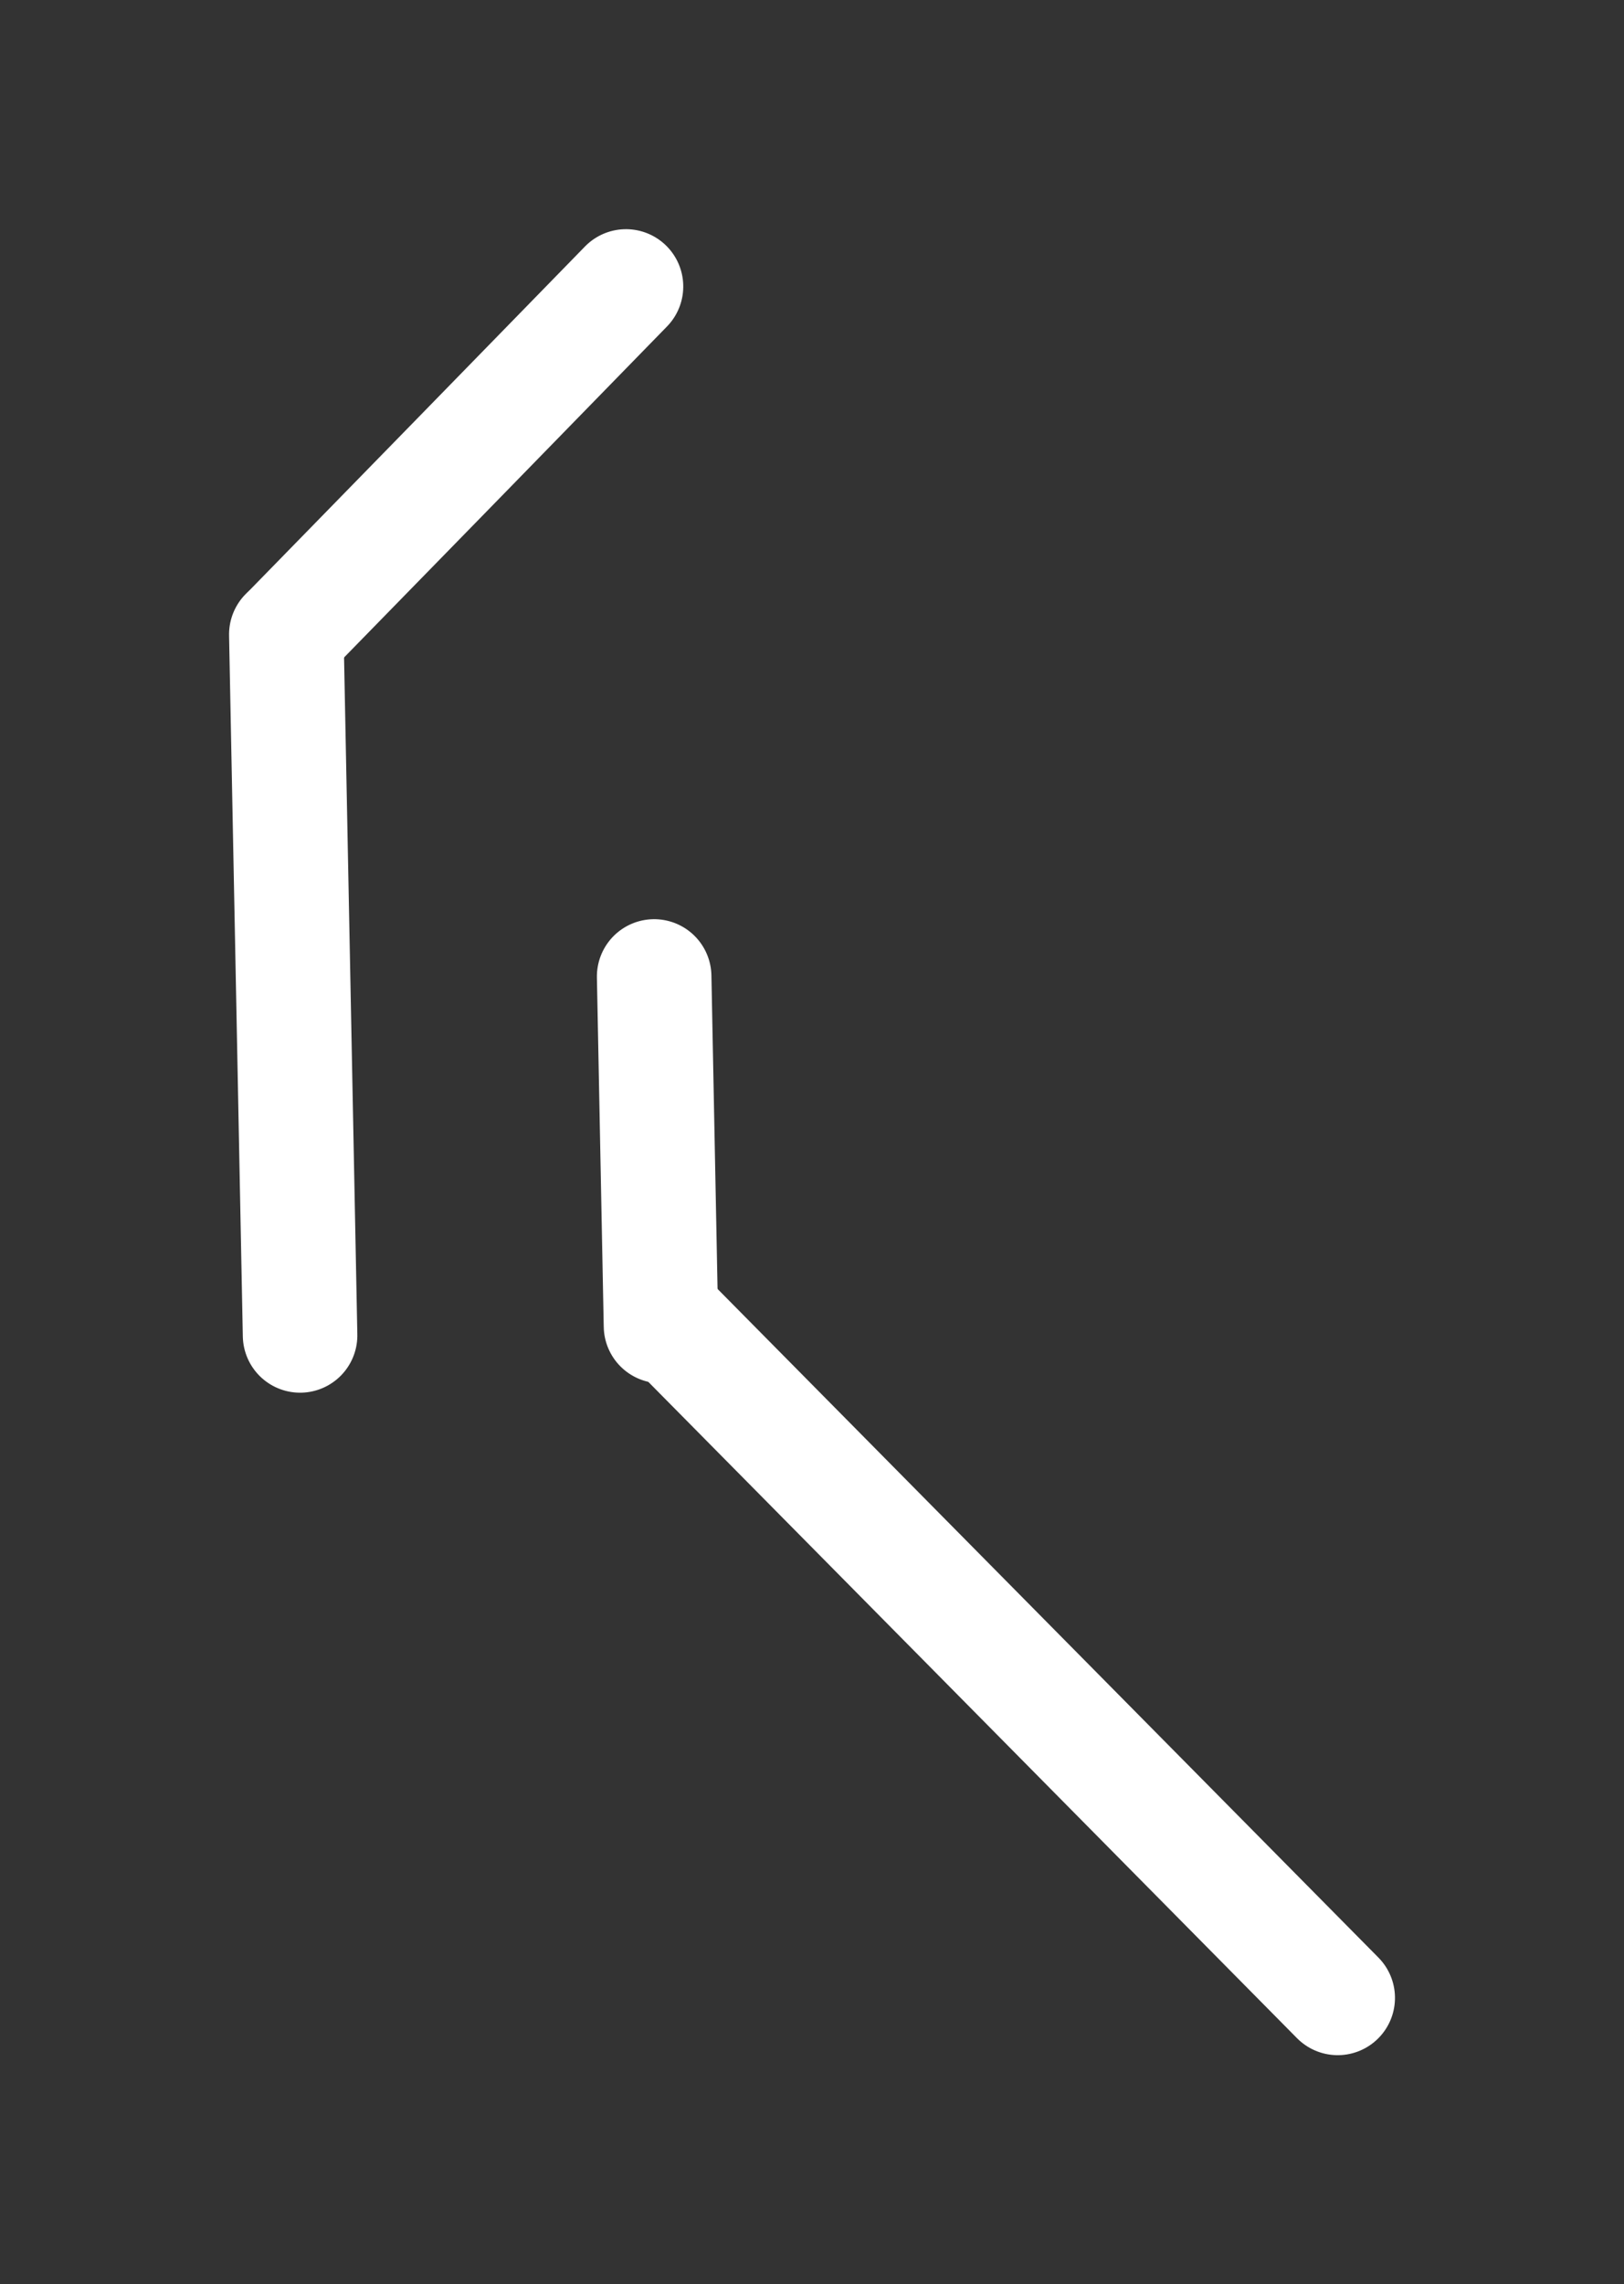 <?xml version="1.0" standalone="no"?>
<!DOCTYPE svg PUBLIC "-//W3C//DTD SVG 1.1//EN" "http://www.w3.org/Graphics/SVG/1.1/DTD/svg11.dtd">
<svg version="1.1" xmlns="http://www.w3.org/2000/svg" viewBox="0 0 56.718 79.733" width="56.718" height="79.733"><rect x="0" y="0" width="56.718" height="79.733" fill="#333333" stroke="none"/><!-- svg-source:excalidraw --><defs><style class="style-fonts">
      </style></defs><g stroke-linecap="round"><g transform="translate(22.063 10.202) rotate(358.056 -6.067 5.806)"><path d="M0 0 C-2.02 1.94, -10.11 9.68, -12.13 11.61 M0 0 C-2.02 1.94, -10.11 9.68, -12.13 11.61" stroke="#ffffff" stroke-width="4" fill="none"></path></g></g><mask></mask><g stroke-linecap="round"><g transform="translate(10.415 22.143) rotate(358.056 -0.176 12.235)"><path d="M0 0 C-0.06 4.08, -0.29 20.39, -0.35 24.47 M0 0 C-0.06 4.08, -0.29 20.39, -0.35 24.47" stroke="#ffffff" stroke-width="4" fill="none"></path></g></g><mask></mask><g stroke-linecap="round"><g transform="translate(22.965 46.183) rotate(178.878 0 -6.05)" fill-rule="evenodd"><path d="M0 0 C0 -2.02, 0 -11.13, 0 -12.1 C0 -13.07, 0 -6.85, 0 -5.8" stroke="none" stroke-width="0" fill="#b2f2bb" fill-rule="evenodd"></path><path d="M0 0 C0 -2.02, 0 -11.13, 0 -12.1 C0 -13.07, 0 -6.85, 0 -5.8 M0 0 C0 -2.02, 0 -11.13, 0 -12.1 C0 -13.07, 0 -6.85, 0 -5.8" stroke="#ffffff" stroke-width="4" fill="none"></path></g></g><mask></mask><g stroke-linecap="round"><g transform="translate(46.482 69.962) rotate(178.878 -11.534 -12.129)"><path d="M0 0 C-3.84 -4.04, -19.22 -20.21, -23.07 -24.26 M0 0 C-3.84 -4.04, -19.22 -20.21, -23.07 -24.26" stroke="#ffffff" stroke-width="4" fill="none"></path></g></g><mask></mask></svg>